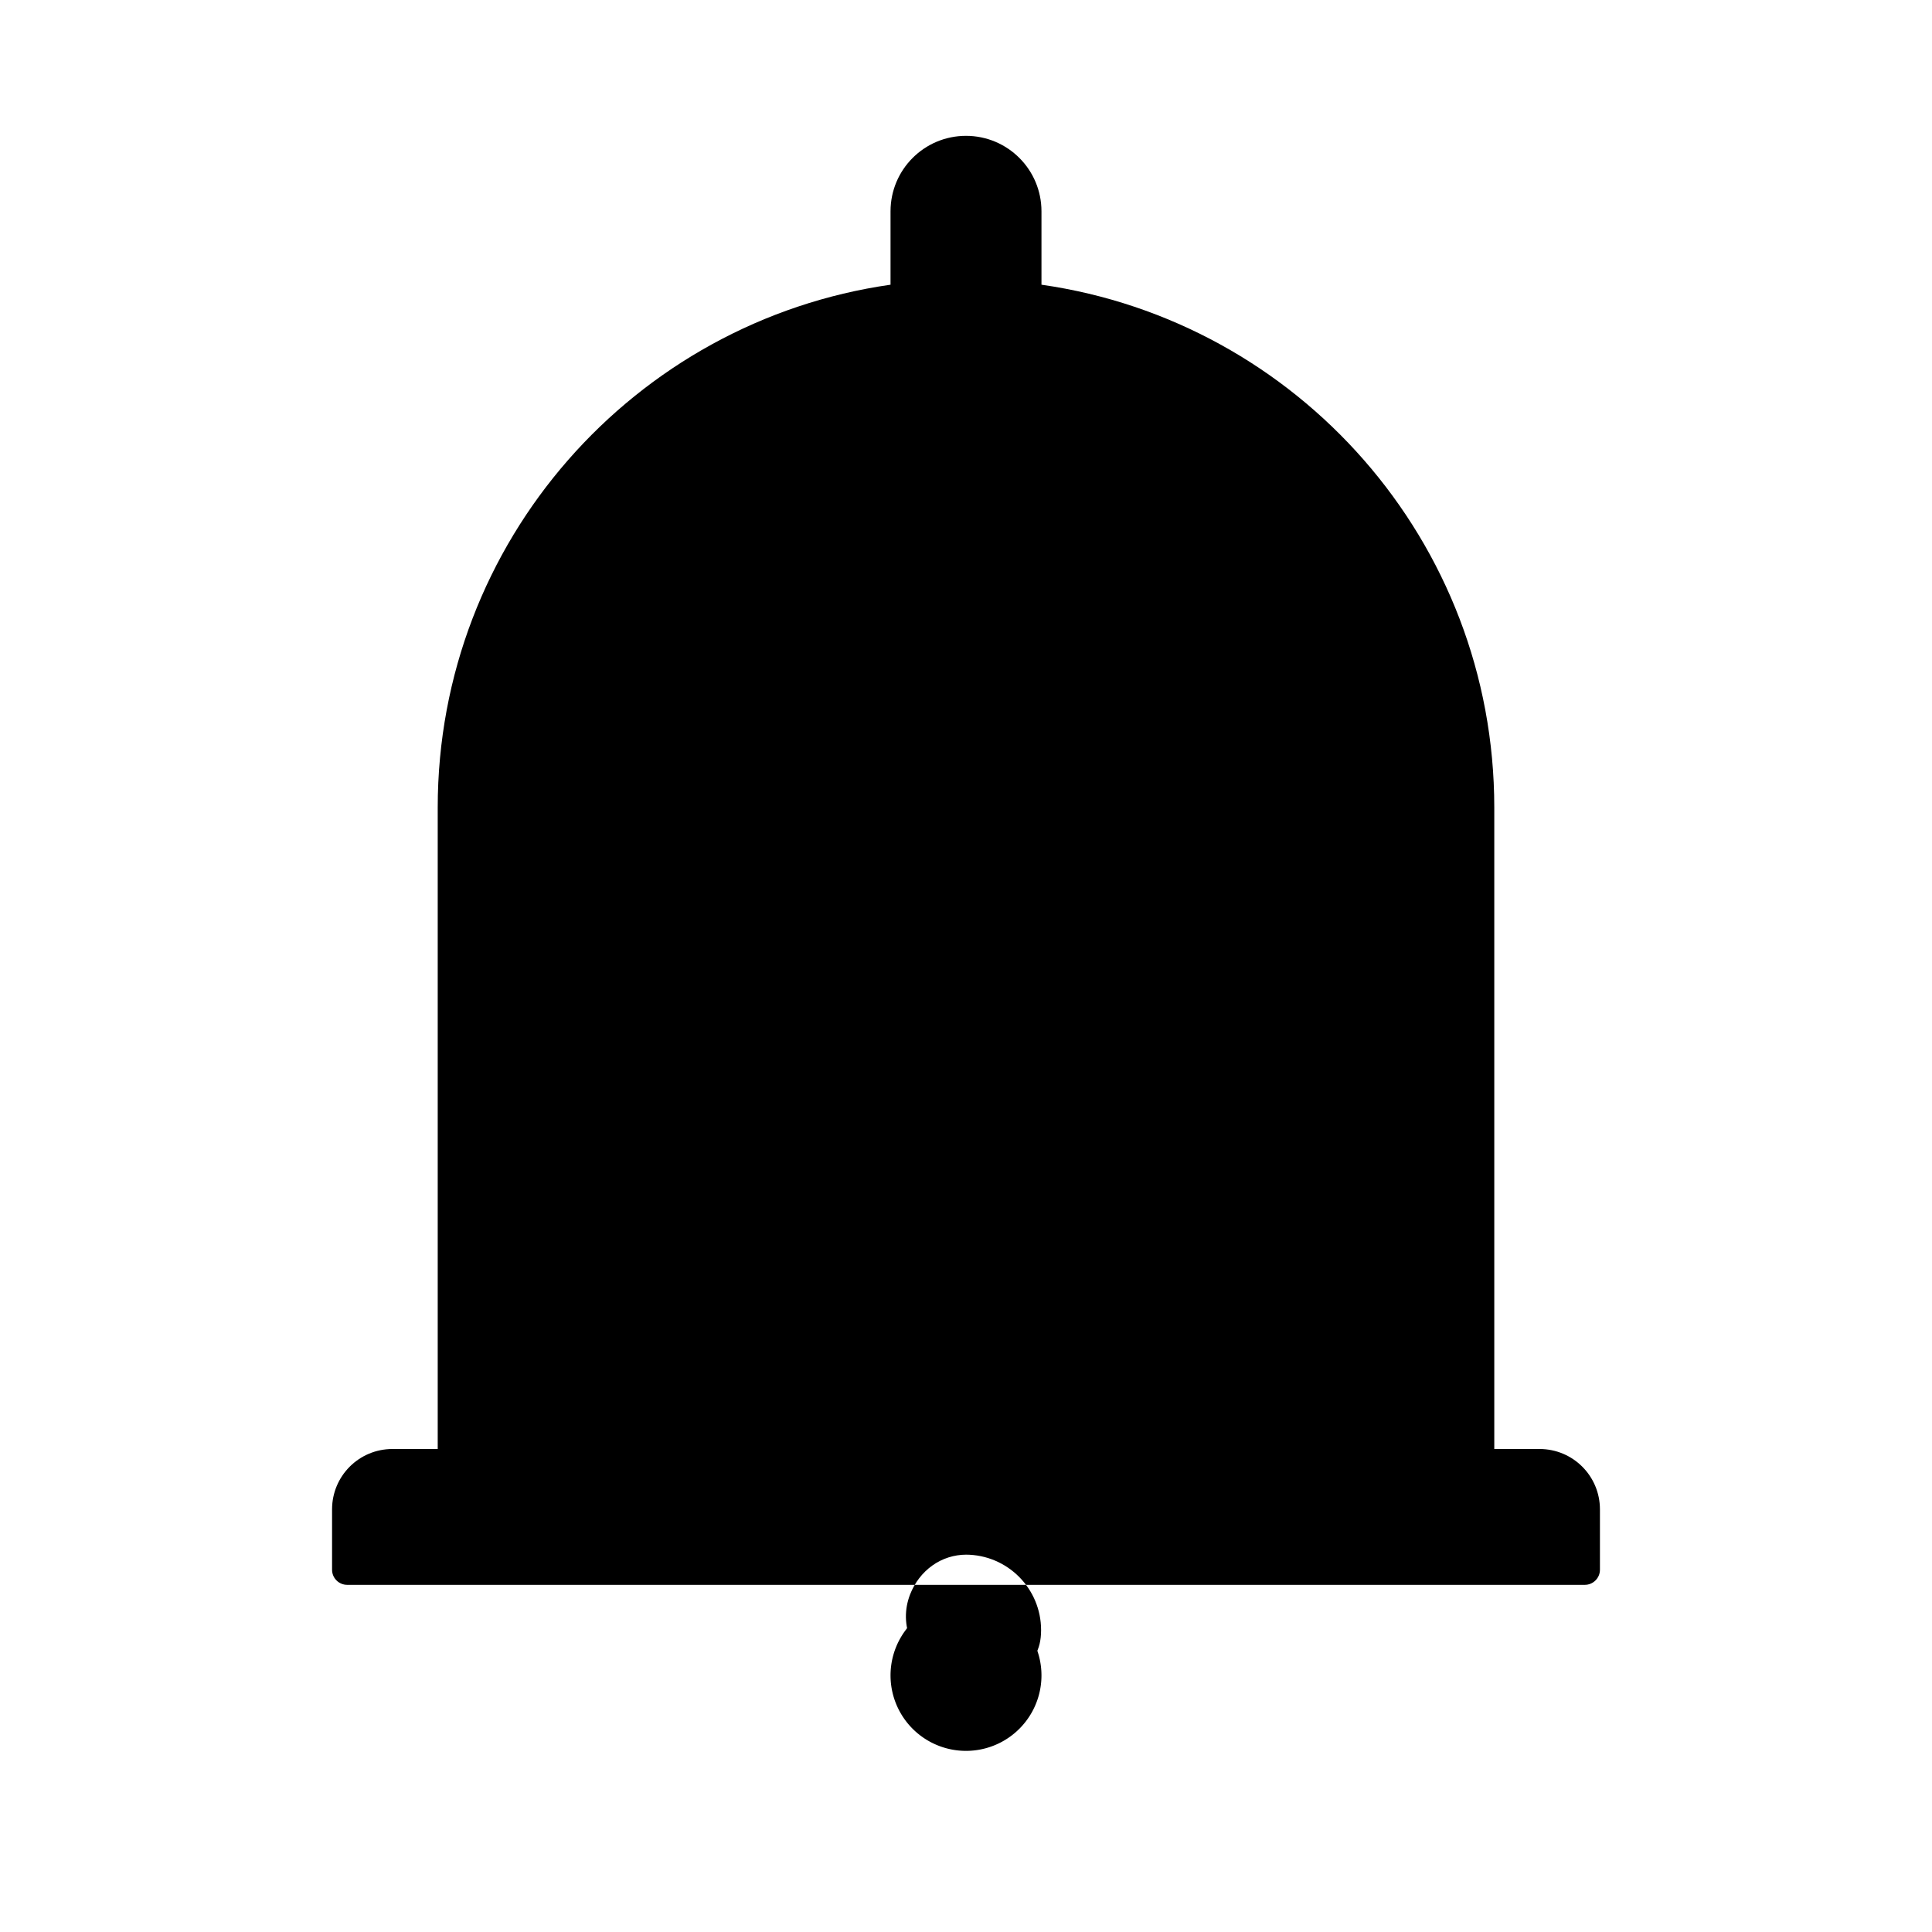 <svg t="1682409600000" class="icon" viewBox="0 0 1024 1024" version="1.1" xmlns="http://www.w3.org/2000/svg">
  <path d="M816 768h-24V428c0-141.1-104.3-257.7-240-277.1V112c0-22.1-17.9-40-40-40s-40 17.9-40 40v38.9c-135.7 19.4-240 136-240 277.1v340h-24c-17.7 0-32 14.3-32 32v32c0 4.4 3.6 8 8 8h656c4.4 0 8-3.6 8-8v-32c0-17.7-14.3-32-32-32zM512 888c-4.2 0-8.2-.8-12-2.3-16.3-6.4-24-24.4-17.6-40.7 2.4-6.1 6.4-11.4 11.7-15.2 5.3-3.8 11.6-5.8 18.1-5.8h-.4c22.1 0 40 17.9 40 40S534.1 888 512 888z" fill="currentColor"/>
  <path d="M512 888m-40 0a40 40 0 1 0 80 0 40 40 0 1 0-80 0Z" fill="currentColor"/>
</svg> 